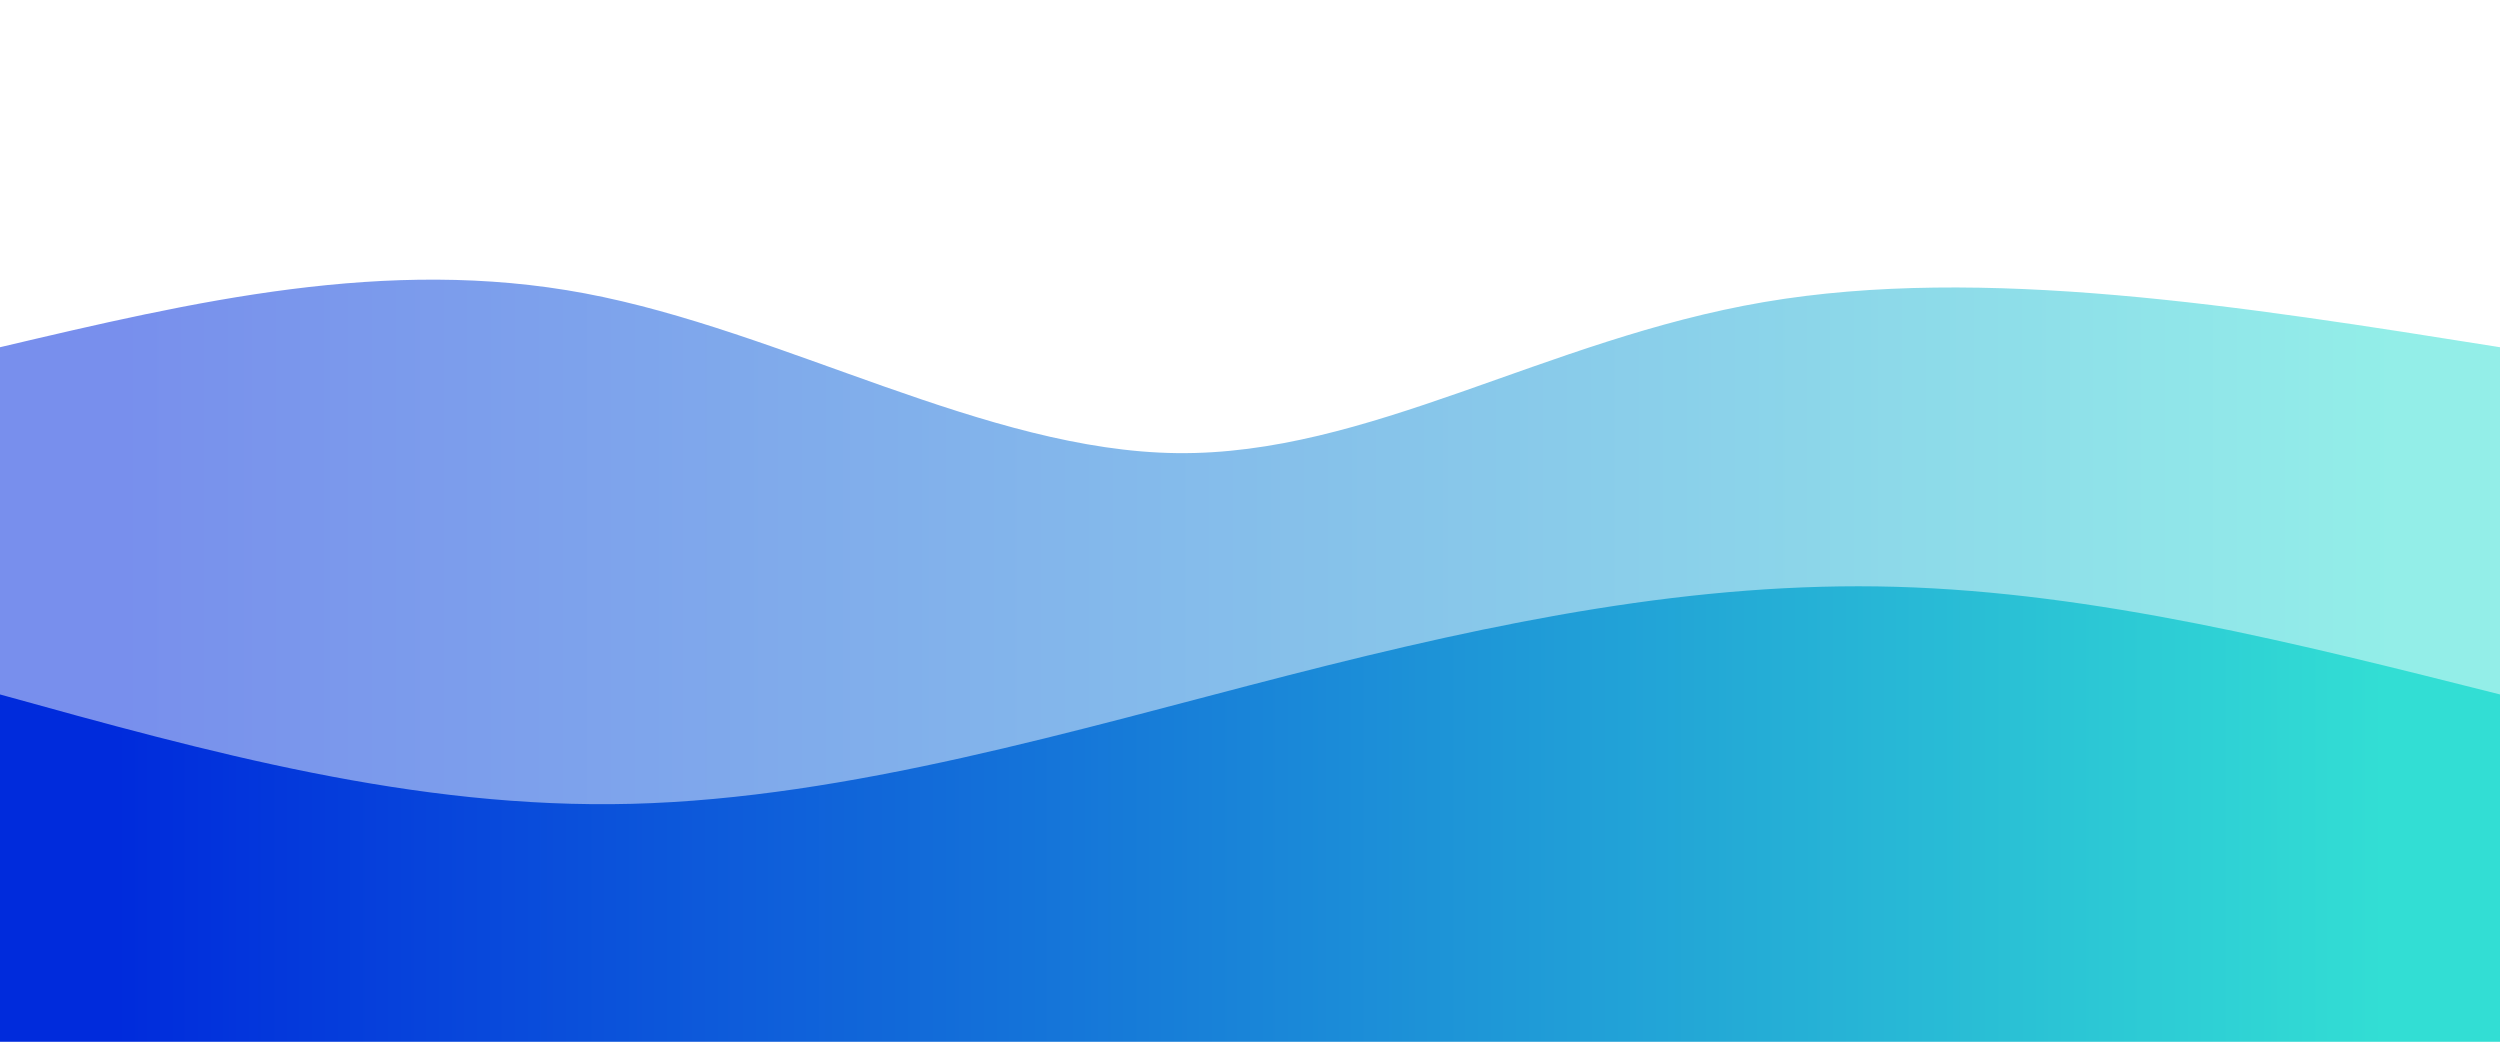 <svg
  width="100%"
  height="100%"
  id="svg"
  viewBox="0 0 1440 600"
  xmlns="http://www.w3.org/2000/svg"
  class="transition duration-300 ease-in-out delay-150"
>
	<defs>
		<linearGradient id="gradient" x1="0%" y1="50%" x2="100%" y2="50%">
			<stop offset="5%" stop-color="#002bdc" />
			<stop offset="95%" stop-color="#32ded4" />
		</linearGradient>
	</defs>
	<path
    d="M 0,600 C 0,600 0,200 0,200 C 111.393,173.75 222.786,147.5 337,169 C 451.214,190.5 568.25,259.75 678,261 C 787.75,262.25 890.214,195.5 1016,174 C 1141.786,152.5 1290.893,176.25 1440,200 C 1440,200 1440,600 1440,600 Z"
    stroke="none"
    stroke-width="0"
    fill="url(#gradient)"
    fill-opacity="0.53"
    class="transition-all duration-300 ease-in-out delay-150 path-0"
  />
	<defs>
		<linearGradient id="gradient" x1="0%" y1="50%" x2="100%" y2="50%">
			<stop offset="5%" stop-color="#002bdc" />
			<stop offset="95%" stop-color="#32ded4" />
		</linearGradient>
	</defs>
	<path
    d="M 0,600 C 0,600 0,400 0,400 C 119.429,433.107 238.857,466.214 364,463 C 489.143,459.786 620,420.25 742,389 C 864,357.75 977.143,334.786 1092,338 C 1206.857,341.214 1323.429,370.607 1440,400 C 1440,400 1440,600 1440,600 Z"
    stroke="none"
    stroke-width="0"
    fill="url(#gradient)"
    fill-opacity="1"
    class="transition-all duration-300 ease-in-out delay-150 path-1"
  >
	</path>
</svg>
